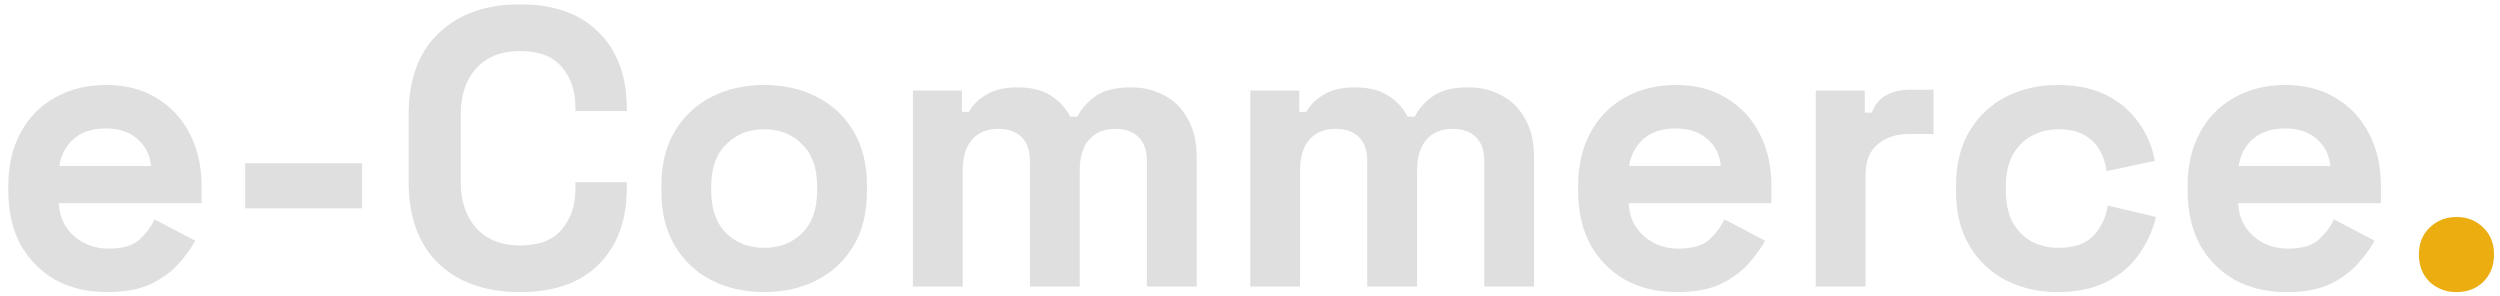 <svg width="253" height="30" viewBox="0 0 253 30" fill="none" xmlns="http://www.w3.org/2000/svg">
<path d="M10.84 29.56C8.867 29.56 7.12 29.147 5.6 28.32C4.107 27.467 2.933 26.28 2.08 24.76C1.253 23.213 0.84 21.4 0.84 19.32V18.84C0.84 16.76 1.253 14.96 2.08 13.44C2.907 11.893 4.067 10.707 5.56 9.88C7.053 9.027 8.787 8.6 10.76 8.6C12.707 8.6 14.4 9.04 15.84 9.92C17.28 10.773 18.4 11.973 19.2 13.52C20 15.04 20.4 16.813 20.4 18.84V20.56H5.96C6.013 21.92 6.52 23.027 7.48 23.88C8.44 24.733 9.613 25.16 11 25.16C12.413 25.16 13.453 24.853 14.12 24.24C14.787 23.627 15.293 22.947 15.64 22.2L19.76 24.36C19.387 25.053 18.84 25.813 18.12 26.64C17.427 27.44 16.493 28.133 15.32 28.72C14.147 29.28 12.653 29.56 10.84 29.56ZM6 16.8H15.28C15.173 15.653 14.707 14.733 13.88 14.04C13.08 13.347 12.027 13 10.72 13C9.36 13 8.28 13.347 7.48 14.04C6.68 14.733 6.187 15.653 6 16.8ZM24.806 21.08V16.52H36.646V21.08H24.806ZM52.632 29.56C49.165 29.56 46.418 28.6 44.392 26.68C42.365 24.733 41.352 21.96 41.352 18.36V11.64C41.352 8.04 42.365 5.28 44.392 3.36C46.418 1.413 49.165 0.44 52.632 0.44C56.072 0.44 58.725 1.387 60.592 3.28C62.485 5.147 63.432 7.72 63.432 11V11.24H58.232V10.84C58.232 9.187 57.765 7.827 56.832 6.76C55.925 5.693 54.525 5.16 52.632 5.16C50.765 5.16 49.298 5.733 48.232 6.88C47.165 8.027 46.632 9.587 46.632 11.56V18.44C46.632 20.387 47.165 21.947 48.232 23.12C49.298 24.267 50.765 24.84 52.632 24.84C54.525 24.84 55.925 24.307 56.832 23.24C57.765 22.147 58.232 20.787 58.232 19.16V18.44H63.432V19C63.432 22.28 62.485 24.867 60.592 26.76C58.725 28.627 56.072 29.56 52.632 29.56ZM77.334 29.56C75.36 29.56 73.587 29.16 72.014 28.36C70.44 27.56 69.2 26.4 68.294 24.88C67.387 23.36 66.934 21.533 66.934 19.4V18.76C66.934 16.627 67.387 14.8 68.294 13.28C69.2 11.76 70.44 10.6 72.014 9.8C73.587 9 75.36 8.6 77.334 8.6C79.307 8.6 81.08 9 82.654 9.8C84.227 10.6 85.467 11.76 86.374 13.28C87.28 14.8 87.734 16.627 87.734 18.76V19.4C87.734 21.533 87.28 23.36 86.374 24.88C85.467 26.4 84.227 27.56 82.654 28.36C81.08 29.16 79.307 29.56 77.334 29.56ZM77.334 25.08C78.88 25.08 80.16 24.587 81.174 23.6C82.187 22.587 82.694 21.147 82.694 19.28V18.88C82.694 17.013 82.187 15.587 81.174 14.6C80.187 13.587 78.907 13.08 77.334 13.08C75.787 13.08 74.507 13.587 73.494 14.6C72.48 15.587 71.974 17.013 71.974 18.88V19.28C71.974 21.147 72.48 22.587 73.494 23.6C74.507 24.587 75.787 25.08 77.334 25.08ZM92.386 29V9.16H97.346V11.32H98.066C98.413 10.653 98.986 10.08 99.786 9.6C100.586 9.093 101.639 8.84 102.946 8.84C104.359 8.84 105.493 9.12 106.346 9.68C107.199 10.213 107.853 10.92 108.306 11.8H109.026C109.479 10.947 110.119 10.24 110.946 9.68C111.773 9.12 112.946 8.84 114.466 8.84C115.693 8.84 116.799 9.107 117.786 9.64C118.799 10.147 119.599 10.933 120.186 12C120.799 13.04 121.106 14.36 121.106 15.96V29H116.066V16.32C116.066 15.227 115.786 14.413 115.226 13.88C114.666 13.32 113.879 13.04 112.866 13.04C111.719 13.04 110.826 13.413 110.186 14.16C109.573 14.88 109.266 15.92 109.266 17.28V29H104.226V16.32C104.226 15.227 103.946 14.413 103.386 13.88C102.826 13.32 102.039 13.04 101.026 13.04C99.879 13.04 98.986 13.413 98.346 14.16C97.733 14.88 97.426 15.92 97.426 17.28V29H92.386ZM126.527 29V9.16H131.487V11.32H132.207C132.553 10.653 133.127 10.08 133.927 9.6C134.727 9.093 135.78 8.84 137.087 8.84C138.5 8.84 139.633 9.12 140.487 9.68C141.34 10.213 141.993 10.92 142.447 11.8H143.167C143.62 10.947 144.26 10.24 145.087 9.68C145.913 9.12 147.087 8.84 148.607 8.84C149.833 8.84 150.94 9.107 151.927 9.64C152.94 10.147 153.74 10.933 154.327 12C154.94 13.04 155.247 14.36 155.247 15.96V29H150.207V16.32C150.207 15.227 149.927 14.413 149.367 13.88C148.807 13.32 148.02 13.04 147.007 13.04C145.86 13.04 144.967 13.413 144.327 14.16C143.713 14.88 143.407 15.92 143.407 17.28V29H138.367V16.32C138.367 15.227 138.087 14.413 137.527 13.88C136.967 13.32 136.18 13.04 135.167 13.04C134.02 13.04 133.127 13.413 132.487 14.16C131.873 14.88 131.567 15.92 131.567 17.28V29H126.527ZM169.707 29.56C167.734 29.56 165.987 29.147 164.467 28.32C162.974 27.467 161.801 26.28 160.947 24.76C160.121 23.213 159.707 21.4 159.707 19.32V18.84C159.707 16.76 160.121 14.96 160.947 13.44C161.774 11.893 162.934 10.707 164.427 9.88C165.921 9.027 167.654 8.6 169.627 8.6C171.574 8.6 173.267 9.04 174.707 9.92C176.147 10.773 177.267 11.973 178.067 13.52C178.867 15.04 179.267 16.813 179.267 18.84V20.56H164.827C164.881 21.92 165.387 23.027 166.347 23.88C167.307 24.733 168.481 25.16 169.867 25.16C171.281 25.16 172.321 24.853 172.987 24.24C173.654 23.627 174.161 22.947 174.507 22.2L178.627 24.36C178.254 25.053 177.707 25.813 176.987 26.64C176.294 27.44 175.361 28.133 174.187 28.72C173.014 29.28 171.521 29.56 169.707 29.56ZM164.867 16.8H174.147C174.041 15.653 173.574 14.733 172.747 14.04C171.947 13.347 170.894 13 169.587 13C168.227 13 167.147 13.347 166.347 14.04C165.547 14.733 165.054 15.653 164.867 16.8ZM183.753 29V9.16H188.713V11.4H189.433C189.726 10.6 190.206 10.013 190.873 9.64C191.566 9.267 192.366 9.08 193.273 9.08H195.673V13.56H193.193C191.913 13.56 190.86 13.907 190.033 14.6C189.206 15.267 188.793 16.307 188.793 17.72V29H183.753ZM208.229 29.56C206.309 29.56 204.563 29.16 202.989 28.36C201.443 27.56 200.216 26.4 199.309 24.88C198.403 23.36 197.949 21.52 197.949 19.36V18.8C197.949 16.64 198.403 14.8 199.309 13.28C200.216 11.76 201.443 10.6 202.989 9.8C204.563 9 206.309 8.6 208.229 8.6C210.123 8.6 211.749 8.933 213.109 9.6C214.469 10.267 215.563 11.187 216.389 12.36C217.243 13.507 217.803 14.813 218.069 16.28L213.189 17.32C213.083 16.52 212.843 15.8 212.469 15.16C212.096 14.52 211.563 14.013 210.869 13.64C210.203 13.267 209.363 13.08 208.349 13.08C207.336 13.08 206.416 13.307 205.589 13.76C204.789 14.187 204.149 14.84 203.669 15.72C203.216 16.573 202.989 17.627 202.989 18.88V19.28C202.989 20.533 203.216 21.6 203.669 22.48C204.149 23.333 204.789 23.987 205.589 24.44C206.416 24.867 207.336 25.08 208.349 25.08C209.869 25.08 211.016 24.693 211.789 23.92C212.589 23.12 213.096 22.08 213.309 20.8L218.189 21.96C217.843 23.373 217.243 24.667 216.389 25.84C215.563 26.987 214.469 27.893 213.109 28.56C211.749 29.227 210.123 29.56 208.229 29.56ZM231.387 29.56C229.414 29.56 227.667 29.147 226.147 28.32C224.654 27.467 223.48 26.28 222.627 24.76C221.8 23.213 221.387 21.4 221.387 19.32V18.84C221.387 16.76 221.8 14.96 222.627 13.44C223.454 11.893 224.614 10.707 226.107 9.88C227.6 9.027 229.334 8.6 231.307 8.6C233.254 8.6 234.947 9.04 236.387 9.92C237.827 10.773 238.947 11.973 239.747 13.52C240.547 15.04 240.947 16.813 240.947 18.84V20.56H226.507C226.56 21.92 227.067 23.027 228.027 23.88C228.987 24.733 230.16 25.16 231.547 25.16C232.96 25.16 234 24.853 234.667 24.24C235.334 23.627 235.84 22.947 236.187 22.2L240.307 24.36C239.934 25.053 239.387 25.813 238.667 26.64C237.974 27.44 237.04 28.133 235.867 28.72C234.694 29.28 233.2 29.56 231.387 29.56ZM226.547 16.8H235.827C235.72 15.653 235.254 14.733 234.427 14.04C233.627 13.347 232.574 13 231.267 13C229.907 13 228.827 13.347 228.027 14.04C227.227 14.733 226.734 15.653 226.547 16.8Z" fill="#DFDFDF"/>
<path d="M248.593 29.56C247.526 29.56 246.619 29.213 245.873 28.52C245.153 27.8 244.793 26.88 244.793 25.76C244.793 24.64 245.153 23.733 245.873 23.04C246.619 22.32 247.526 21.96 248.593 21.96C249.686 21.96 250.593 22.32 251.313 23.04C252.033 23.733 252.393 24.64 252.393 25.76C252.393 26.88 252.033 27.8 251.313 28.52C250.593 29.213 249.686 29.56 248.593 29.56Z" fill="#EBAD0F"/>
</svg>
